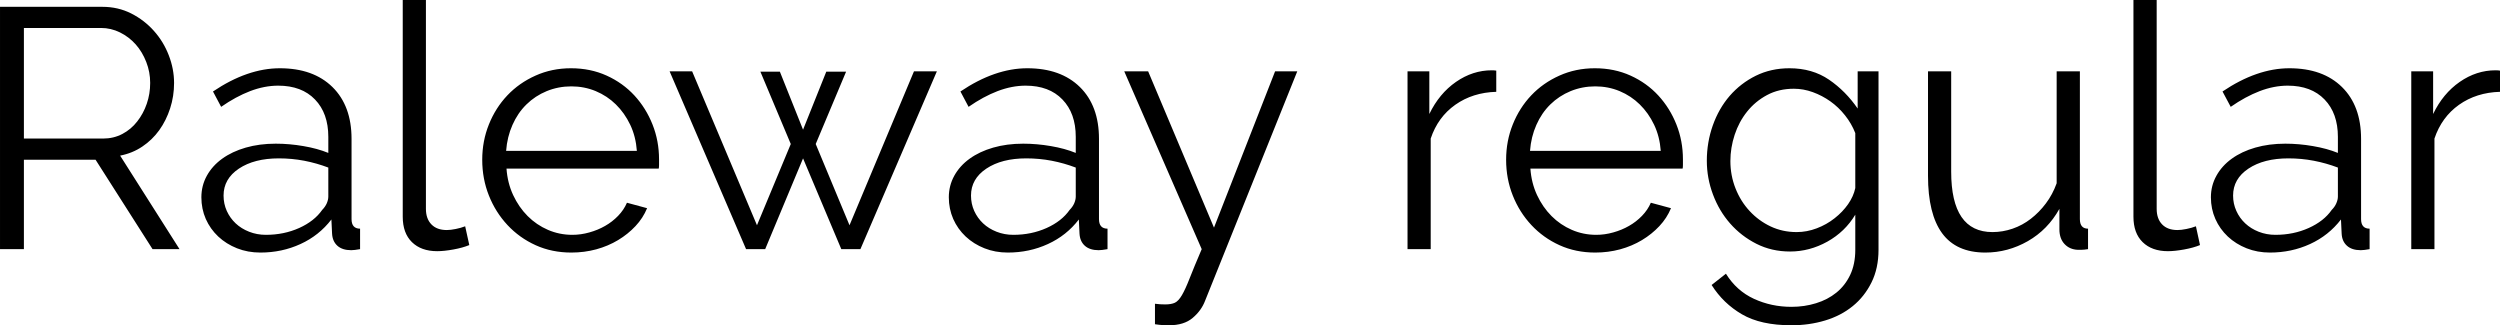 <svg xmlns="http://www.w3.org/2000/svg" viewBox="6.408 47.44 527.4 68.616"><path d="M11.45 100L6.41 100L6.41 48.88L28.01 48.88Q31.32 48.88 34.09 50.28Q36.86 51.69 38.88 53.96Q40.90 56.22 42.01 59.10Q43.13 61.98 43.13 64.94L43.13 64.94Q43.13 67.74 42.30 70.30Q41.47 72.86 40.00 74.91Q38.52 76.96 36.43 78.36Q34.34 79.77 31.75 80.27L31.75 80.27L44.28 100L38.59 100L26.57 81.14L11.45 81.14L11.45 100ZM11.45 53.34L11.45 76.67L28.15 76.67Q30.38 76.67 32.22 75.70Q34.06 74.73 35.35 73.07Q36.65 71.42 37.37 69.33Q38.09 67.24 38.09 64.94L38.09 64.94Q38.09 62.63 37.26 60.51Q36.43 58.38 35.03 56.80Q33.62 55.22 31.72 54.28Q29.81 53.34 27.72 53.34L27.72 53.34L11.45 53.34ZM61.34 100.72L61.34 100.72Q58.68 100.72 56.41 99.82Q54.14 98.92 52.45 97.34Q50.76 95.75 49.82 93.63Q48.89 91.50 48.89 89.06L48.89 89.06Q48.89 86.61 50.04 84.52Q51.19 82.43 53.28 80.92Q55.37 79.41 58.25 78.58Q61.13 77.75 64.58 77.75L64.58 77.75Q67.46 77.75 70.42 78.26Q73.37 78.76 75.67 79.70L75.67 79.70L75.67 76.31Q75.67 71.34 72.86 68.43Q70.06 65.51 65.09 65.51L65.09 65.51Q62.21 65.51 59.18 66.66Q56.16 67.82 53.06 69.98L53.06 69.98L51.34 66.74Q58.61 61.84 65.45 61.84L65.45 61.84Q72.50 61.84 76.54 65.80Q80.57 69.76 80.57 76.74L80.57 76.74L80.57 93.66Q80.57 95.68 82.37 95.68L82.37 95.68L82.37 100Q81.14 100.22 80.50 100.22L80.50 100.22Q78.62 100.22 77.58 99.28Q76.54 98.34 76.46 96.69L76.46 96.69L76.32 93.74Q73.73 97.12 69.80 98.92Q65.88 100.72 61.34 100.72ZM62.50 96.98L62.50 96.98Q66.31 96.98 69.52 95.54Q72.72 94.10 74.38 91.72L74.38 91.72Q75.02 91.07 75.35 90.32Q75.67 89.56 75.67 88.91L75.67 88.91L75.67 82.79Q73.22 81.86 70.60 81.35Q67.97 80.85 65.23 80.85L65.23 80.85Q60.05 80.85 56.81 83.01Q53.57 85.17 53.57 88.70L53.57 88.70Q53.57 90.42 54.25 91.94Q54.94 93.45 56.12 94.56Q57.31 95.68 58.97 96.33Q60.62 96.98 62.50 96.98ZM91.37 93.16L91.37 47.44L96.26 47.44L96.26 91.50Q96.26 93.59 97.42 94.78Q98.57 95.97 100.66 95.97L100.66 95.97Q101.45 95.97 102.53 95.75Q103.61 95.54 104.54 95.18L104.54 95.18L105.41 99.14Q104.04 99.71 102.06 100.07Q100.08 100.43 98.64 100.43L98.64 100.43Q95.26 100.43 93.31 98.52Q91.37 96.62 91.37 93.16L91.37 93.16ZM126.94 100.72L126.94 100.72Q122.83 100.72 119.41 99.17Q115.99 97.62 113.47 94.92Q110.95 92.22 109.55 88.70Q108.14 85.17 108.14 81.14L108.14 81.14Q108.14 77.18 109.55 73.68Q110.95 70.19 113.44 67.56Q115.92 64.94 119.38 63.39Q122.83 61.84 126.86 61.84L126.86 61.84Q130.97 61.84 134.39 63.39Q137.81 64.94 140.26 67.60Q142.70 70.26 144.07 73.72Q145.44 77.18 145.44 81.06L145.44 81.06Q145.44 81.64 145.44 82.22Q145.44 82.79 145.37 83.01L145.37 83.01L113.26 83.01Q113.47 86.03 114.66 88.59Q115.85 91.14 117.72 93.02Q119.59 94.89 122.00 95.93Q124.42 96.98 127.15 96.98L127.15 96.98Q128.95 96.98 130.75 96.47Q132.55 95.97 134.06 95.10Q135.58 94.24 136.80 92.98Q138.02 91.72 138.67 90.21L138.67 90.21L142.92 91.36Q142.06 93.45 140.47 95.14Q138.89 96.83 136.80 98.09Q134.71 99.35 132.19 100.04Q129.67 100.72 126.94 100.72ZM113.18 79.26L140.76 79.26Q140.54 76.24 139.36 73.76Q138.17 71.27 136.33 69.47Q134.50 67.67 132.08 66.66Q129.67 65.66 126.94 65.66L126.94 65.66Q124.20 65.66 121.75 66.66Q119.30 67.67 117.47 69.47Q115.63 71.27 114.52 73.79Q113.40 76.31 113.18 79.26L113.18 79.26ZM185.62 94.96L199.22 62.49L204.05 62.49L187.92 100L183.89 100L175.82 80.85L167.83 100L163.80 100L147.67 62.49L152.42 62.49L166.10 94.96L173.23 77.82L166.82 62.56L170.93 62.56L175.82 74.80L180.72 62.56L184.90 62.56L178.49 77.82L185.62 94.96ZM219.02 100.72L219.02 100.72Q216.36 100.72 214.09 99.82Q211.82 98.92 210.13 97.34Q208.44 95.75 207.50 93.63Q206.57 91.50 206.57 89.06L206.57 89.06Q206.57 86.61 207.72 84.52Q208.87 82.43 210.96 80.92Q213.05 79.41 215.93 78.58Q218.81 77.75 222.26 77.75L222.26 77.75Q225.14 77.75 228.10 78.26Q231.05 78.76 233.35 79.70L233.35 79.70L233.35 76.31Q233.35 71.34 230.54 68.43Q227.74 65.51 222.77 65.51L222.77 65.51Q219.89 65.51 216.86 66.66Q213.84 67.82 210.74 69.98L210.74 69.98L209.02 66.74Q216.29 61.84 223.13 61.84L223.13 61.84Q230.18 61.84 234.22 65.80Q238.25 69.76 238.25 76.74L238.25 76.74L238.25 93.66Q238.25 95.68 240.05 95.68L240.05 95.68L240.05 100Q238.82 100.22 238.18 100.22L238.18 100.22Q236.30 100.22 235.26 99.28Q234.22 98.34 234.14 96.69L234.14 96.69L234 93.74Q231.41 97.12 227.48 98.92Q223.56 100.72 219.02 100.72ZM220.18 96.98L220.18 96.98Q223.99 96.98 227.20 95.54Q230.40 94.10 232.06 91.72L232.06 91.72Q232.70 91.07 233.03 90.32Q233.35 89.56 233.35 88.91L233.35 88.91L233.35 82.79Q230.90 81.86 228.28 81.35Q225.65 80.85 222.91 80.85L222.91 80.85Q217.73 80.85 214.49 83.01Q211.25 85.17 211.25 88.70L211.25 88.70Q211.25 90.42 211.93 91.94Q212.62 93.45 213.80 94.56Q214.99 95.68 216.65 96.33Q218.30 96.98 220.18 96.98ZM250.06 115.84L250.06 111.52Q250.63 111.59 251.17 111.63Q251.71 111.66 252.22 111.66L252.22 111.66Q253.51 111.66 254.27 111.30Q255.02 110.94 255.74 109.72Q256.46 108.50 257.36 106.19Q258.26 103.89 259.92 100L259.92 100L243.58 62.49L248.62 62.49L262.51 95.46L275.40 62.49L280.08 62.49L260.64 110.87Q259.85 112.96 258.01 114.51Q256.18 116.06 253.01 116.06L253.01 116.06Q252.29 116.06 251.64 116.02Q250.99 115.98 250.06 115.84L250.06 115.84ZM322.06 62.34L322.06 66.81Q317.09 66.95 313.42 69.54Q309.74 72.14 308.23 76.67L308.23 76.67L308.23 100L303.34 100L303.34 62.49L307.94 62.49L307.94 71.49Q310.03 67.17 313.56 64.72Q317.09 62.27 321.12 62.27L321.12 62.27Q321.70 62.27 322.06 62.34L322.06 62.34ZM342.94 100.72L342.94 100.72Q338.83 100.72 335.41 99.17Q331.99 97.62 329.47 94.92Q326.95 92.22 325.55 88.70Q324.14 85.17 324.14 81.14L324.14 81.14Q324.14 77.18 325.55 73.68Q326.95 70.19 329.44 67.56Q331.92 64.94 335.38 63.39Q338.83 61.84 342.86 61.84L342.86 61.84Q346.97 61.84 350.39 63.39Q353.81 64.94 356.26 67.60Q358.70 70.26 360.07 73.72Q361.44 77.18 361.44 81.06L361.44 81.06Q361.44 81.64 361.44 82.22Q361.44 82.79 361.37 83.01L361.37 83.01L329.26 83.01Q329.47 86.03 330.66 88.59Q331.85 91.14 333.72 93.02Q335.59 94.89 338.00 95.93Q340.42 96.98 343.15 96.98L343.15 96.98Q344.95 96.98 346.75 96.47Q348.55 95.97 350.06 95.10Q351.58 94.24 352.80 92.98Q354.02 91.72 354.67 90.21L354.67 90.21L358.92 91.36Q358.06 93.45 356.47 95.14Q354.89 96.83 352.80 98.09Q350.71 99.35 348.19 100.04Q345.67 100.72 342.94 100.72ZM329.18 79.26L356.76 79.26Q356.54 76.24 355.36 73.76Q354.17 71.27 352.33 69.47Q350.50 67.67 348.08 66.66Q345.67 65.66 342.94 65.66L342.94 65.66Q340.20 65.66 337.75 66.66Q335.30 67.67 333.47 69.47Q331.63 71.27 330.52 73.79Q329.40 76.31 329.18 79.26L329.18 79.26ZM384.05 100.50L384.05 100.50Q380.16 100.50 376.96 98.88Q373.75 97.26 371.41 94.60Q369.07 91.94 367.78 88.48Q366.48 85.02 366.48 81.35L366.48 81.35Q366.48 77.46 367.74 73.90Q369 70.34 371.30 67.67Q373.61 65.01 376.81 63.42Q380.02 61.84 383.90 61.84L383.90 61.84Q388.73 61.84 392.26 64.25Q395.78 66.66 398.30 70.34L398.30 70.34L398.30 62.49L402.70 62.49L402.70 100.14Q402.70 104.03 401.22 107.02Q399.74 110.01 397.26 112.02Q394.78 114.04 391.43 115.05Q388.08 116.06 384.34 116.06L384.34 116.06Q377.86 116.06 373.90 113.75Q369.94 111.45 367.49 107.56L367.49 107.56L370.51 105.18Q372.74 108.78 376.42 110.48Q380.09 112.17 384.34 112.17L384.34 112.17Q387.07 112.17 389.52 111.41Q391.97 110.66 393.80 109.18Q395.64 107.70 396.72 105.44Q397.80 103.17 397.80 100.14L397.80 100.14L397.80 92.73Q395.64 96.33 391.90 98.42Q388.15 100.50 384.05 100.50ZM385.42 96.40L385.42 96.40Q387.58 96.40 389.66 95.61Q391.75 94.82 393.44 93.48Q395.14 92.15 396.29 90.50Q397.44 88.84 397.80 87.11L397.80 87.11L397.80 75.52Q397.01 73.50 395.64 71.78Q394.27 70.05 392.54 68.82Q390.82 67.60 388.84 66.88Q386.86 66.16 384.84 66.16L384.84 66.16Q381.67 66.16 379.19 67.49Q376.70 68.82 374.98 70.98Q373.25 73.14 372.35 75.88Q371.45 78.62 371.45 81.42L371.45 81.42Q371.45 84.45 372.53 87.18Q373.61 89.92 375.52 91.97Q377.42 94.02 379.94 95.21Q382.46 96.40 385.42 96.40ZM425.23 100.72L425.23 100.72Q419.11 100.72 416.12 96.65Q413.14 92.58 413.14 84.52L413.14 84.52L413.14 62.49L418.03 62.49L418.03 83.66Q418.03 96.40 426.74 96.40L426.74 96.40Q428.90 96.40 430.99 95.68Q433.08 94.96 434.84 93.59Q436.61 92.22 438.01 90.35Q439.42 88.48 440.28 86.10L440.28 86.10L440.28 62.49L445.18 62.49L445.18 93.66Q445.18 95.68 446.90 95.68L446.90 95.68L446.90 100Q446.04 100.14 445.50 100.14Q444.96 100.14 444.74 100.14L444.74 100.14Q443.02 100.07 441.94 98.92Q440.86 97.77 440.86 95.82L440.86 95.82L440.86 91.50Q438.41 95.90 434.20 98.31Q429.98 100.72 425.23 100.72ZM456.48 93.16L456.48 47.44L461.38 47.44L461.38 91.50Q461.38 93.59 462.53 94.78Q463.68 95.97 465.77 95.97L465.77 95.97Q466.56 95.97 467.64 95.75Q468.72 95.54 469.66 95.18L469.66 95.18L470.52 99.14Q469.15 99.71 467.17 100.07Q465.19 100.43 463.75 100.43L463.75 100.43Q460.37 100.43 458.42 98.52Q456.48 96.62 456.48 93.16L456.48 93.16ZM485.28 100.72L485.28 100.72Q482.62 100.72 480.35 99.82Q478.08 98.92 476.39 97.34Q474.70 95.75 473.76 93.63Q472.82 91.50 472.82 89.06L472.82 89.06Q472.82 86.61 473.98 84.52Q475.13 82.43 477.22 80.92Q479.30 79.41 482.18 78.58Q485.06 77.75 488.52 77.75L488.52 77.75Q491.40 77.75 494.35 78.26Q497.30 78.76 499.61 79.70L499.61 79.70L499.61 76.31Q499.61 71.34 496.80 68.43Q493.99 65.51 489.02 65.51L489.02 65.51Q486.14 65.51 483.12 66.66Q480.10 67.82 477.00 69.98L477.00 69.98L475.27 66.74Q482.54 61.84 489.38 61.84L489.38 61.84Q496.44 61.84 500.47 65.80Q504.50 69.76 504.50 76.74L504.50 76.74L504.50 93.66Q504.50 95.68 506.30 95.68L506.30 95.68L506.30 100Q505.08 100.22 504.43 100.22L504.43 100.22Q502.56 100.22 501.52 99.28Q500.47 98.34 500.40 96.69L500.40 96.69L500.26 93.74Q497.66 97.12 493.74 98.92Q489.82 100.72 485.28 100.72ZM486.43 96.98L486.43 96.98Q490.25 96.98 493.45 95.54Q496.66 94.10 498.31 91.72L498.31 91.72Q498.96 91.07 499.28 90.32Q499.61 89.56 499.61 88.91L499.61 88.91L499.61 82.79Q497.16 81.86 494.53 81.35Q491.90 80.85 489.17 80.85L489.17 80.85Q483.98 80.85 480.74 83.01Q477.50 85.17 477.50 88.70L477.50 88.70Q477.50 90.42 478.19 91.94Q478.87 93.45 480.06 94.56Q481.25 95.68 482.90 96.33Q484.56 96.98 486.43 96.98ZM533.81 62.34L533.81 66.81Q528.84 66.95 525.17 69.54Q521.50 72.14 519.98 76.67L519.98 76.67L519.98 100L515.09 100L515.09 62.49L519.70 62.49L519.70 71.49Q521.78 67.17 525.31 64.72Q528.84 62.27 532.87 62.27L532.87 62.27Q533.45 62.27 533.81 62.34L533.81 62.34Z"/></svg>